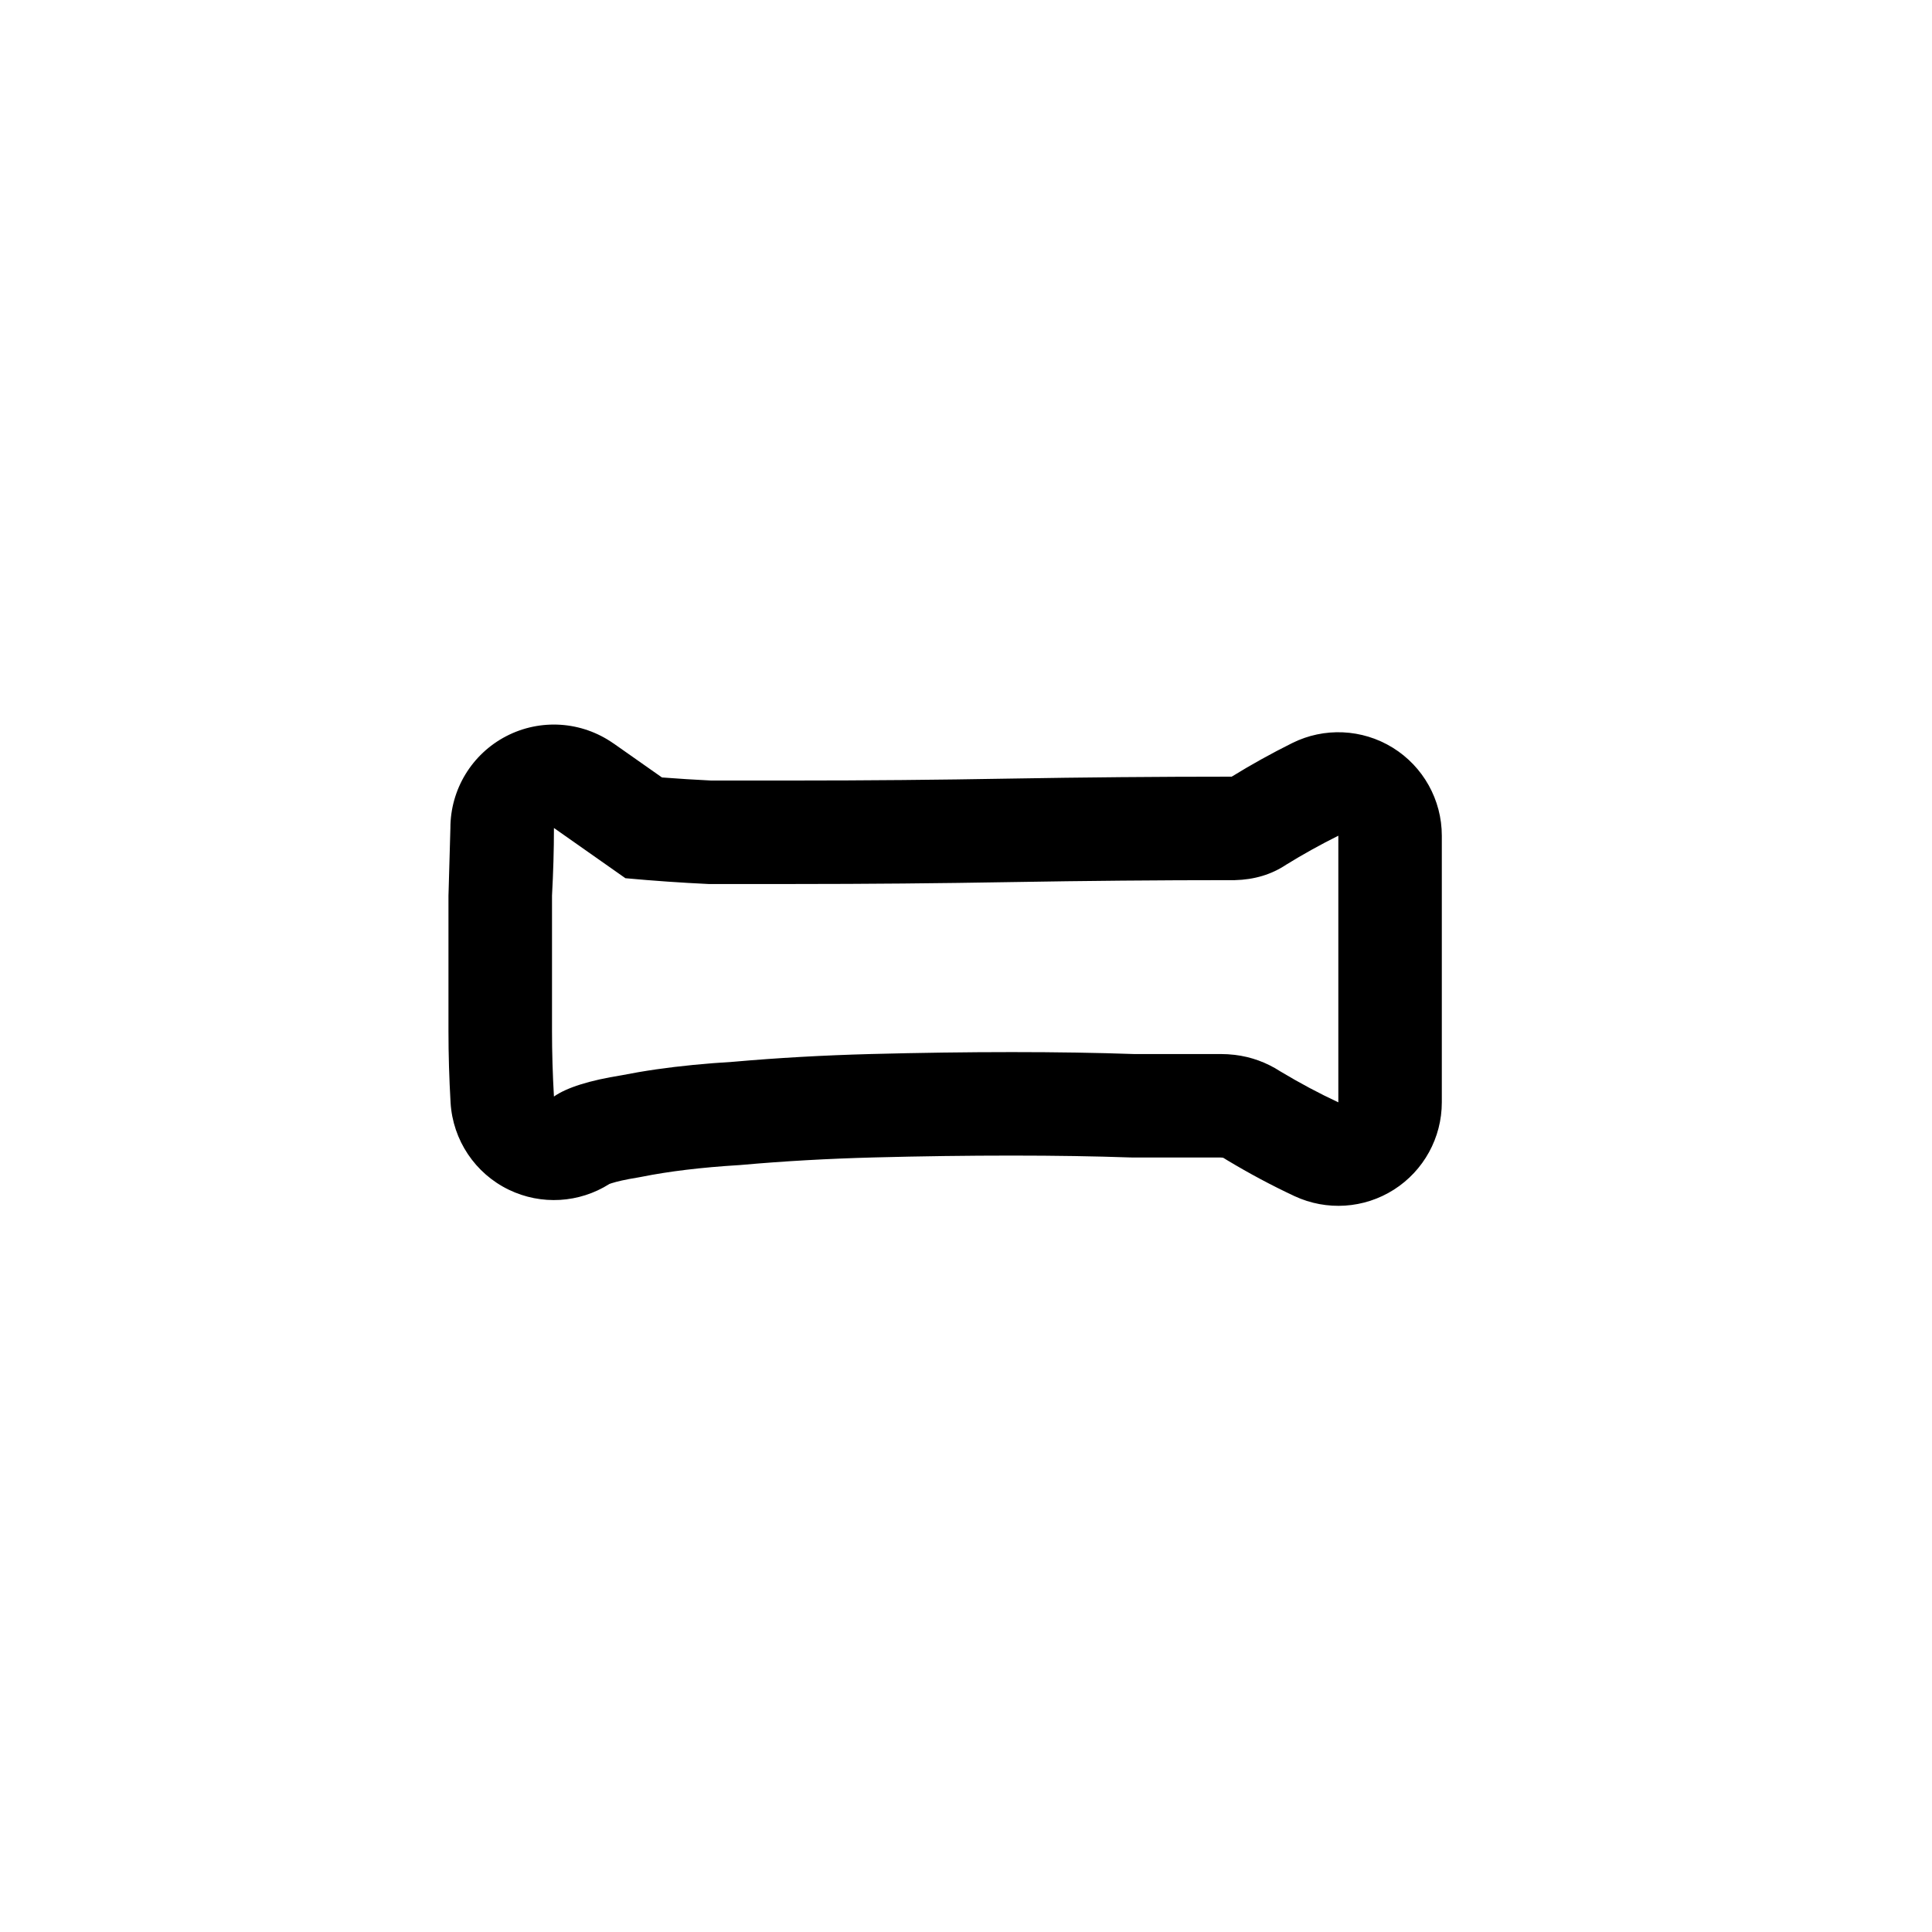 <!-- Generated by IcoMoon.io -->
<svg version="1.1" xmlns="http://www.w3.org/2000/svg" width="32" height="32" viewBox="0 0 32 32">
<title>numNull-outline1</title>
<path d="M10.16 12.312l0.804 0.565c0.275 0.021 0.546 0.038 0.812 0.051h1.367c1.206 0 2.401-0.011 3.585-0.032 1.224-0.021 2.449-0.032 3.673-0.032l0.003-0.002c0.321-0.198 0.653-0.382 0.996-0.553 0.531-0.266 1.163-0.237 1.668 0.075s0.813 0.864 0.813 1.458v4.416c0 0.586-0.299 1.131-0.793 1.446s-1.115 0.355-1.646 0.108c-0.377-0.176-0.749-0.375-1.117-0.596-0.015-0.009-0.030-0.018-0.045-0.028s-0.023-0.012-0.023-0.012-0.014-0.004-0.042-0.004h-1.44c-0.020 0-0.041-0-0.061-0.001-0.573-0.020-1.224-0.031-1.955-0.031-0.73 0-1.493 0.010-2.29 0.031-0.757 0.020-1.48 0.061-2.168 0.122-0.016 0.001-0.031 0.003-0.047 0.004-0.647 0.039-1.185 0.106-1.623 0.194-0.022 0.004-0.043 0.008-0.065 0.012-0.213 0.034-0.353 0.068-0.437 0.095-0.015 0.005-0.026 0.009-0.035 0.012-0.5 0.317-1.13 0.355-1.666 0.096-0.559-0.27-0.928-0.822-0.965-1.442-0.023-0.396-0.035-0.792-0.035-1.189v-2.24c0-0.032 0.001-0.063 0.003-0.095l0.029-1.025c0-0.64 0.356-1.226 0.924-1.521s1.252-0.249 1.776 0.119zM11.735 14.642c-0.448-0.021-0.907-0.053-1.376-0.096l-1.184-0.832c0 0.363-0.011 0.736-0.032 1.12v2.24c0 0.363 0.011 0.725 0.032 1.088 0.213-0.149 0.587-0.267 1.12-0.352 0.182-0.036 0.373-0.069 0.574-0.098 0.39-0.056 0.817-0.098 1.282-0.126 0.725-0.064 1.483-0.107 2.272-0.128 0.811-0.021 1.589-0.032 2.336-0.032s1.419 0.011 2.016 0.032h1.44c0.081 0 0.16 0.005 0.238 0.014 0.271 0.033 0.522 0.124 0.754 0.274 0.32 0.192 0.64 0.363 0.96 0.512v-4.416c-0.299 0.149-0.587 0.309-0.864 0.48-0.244 0.163-0.528 0.248-0.85 0.256-0.015 0-0.030 0-0.046 0-1.216 0-2.432 0.011-3.648 0.032-1.195 0.021-2.4 0.032-3.616 0.032h-1.408z"></path>
</svg>
